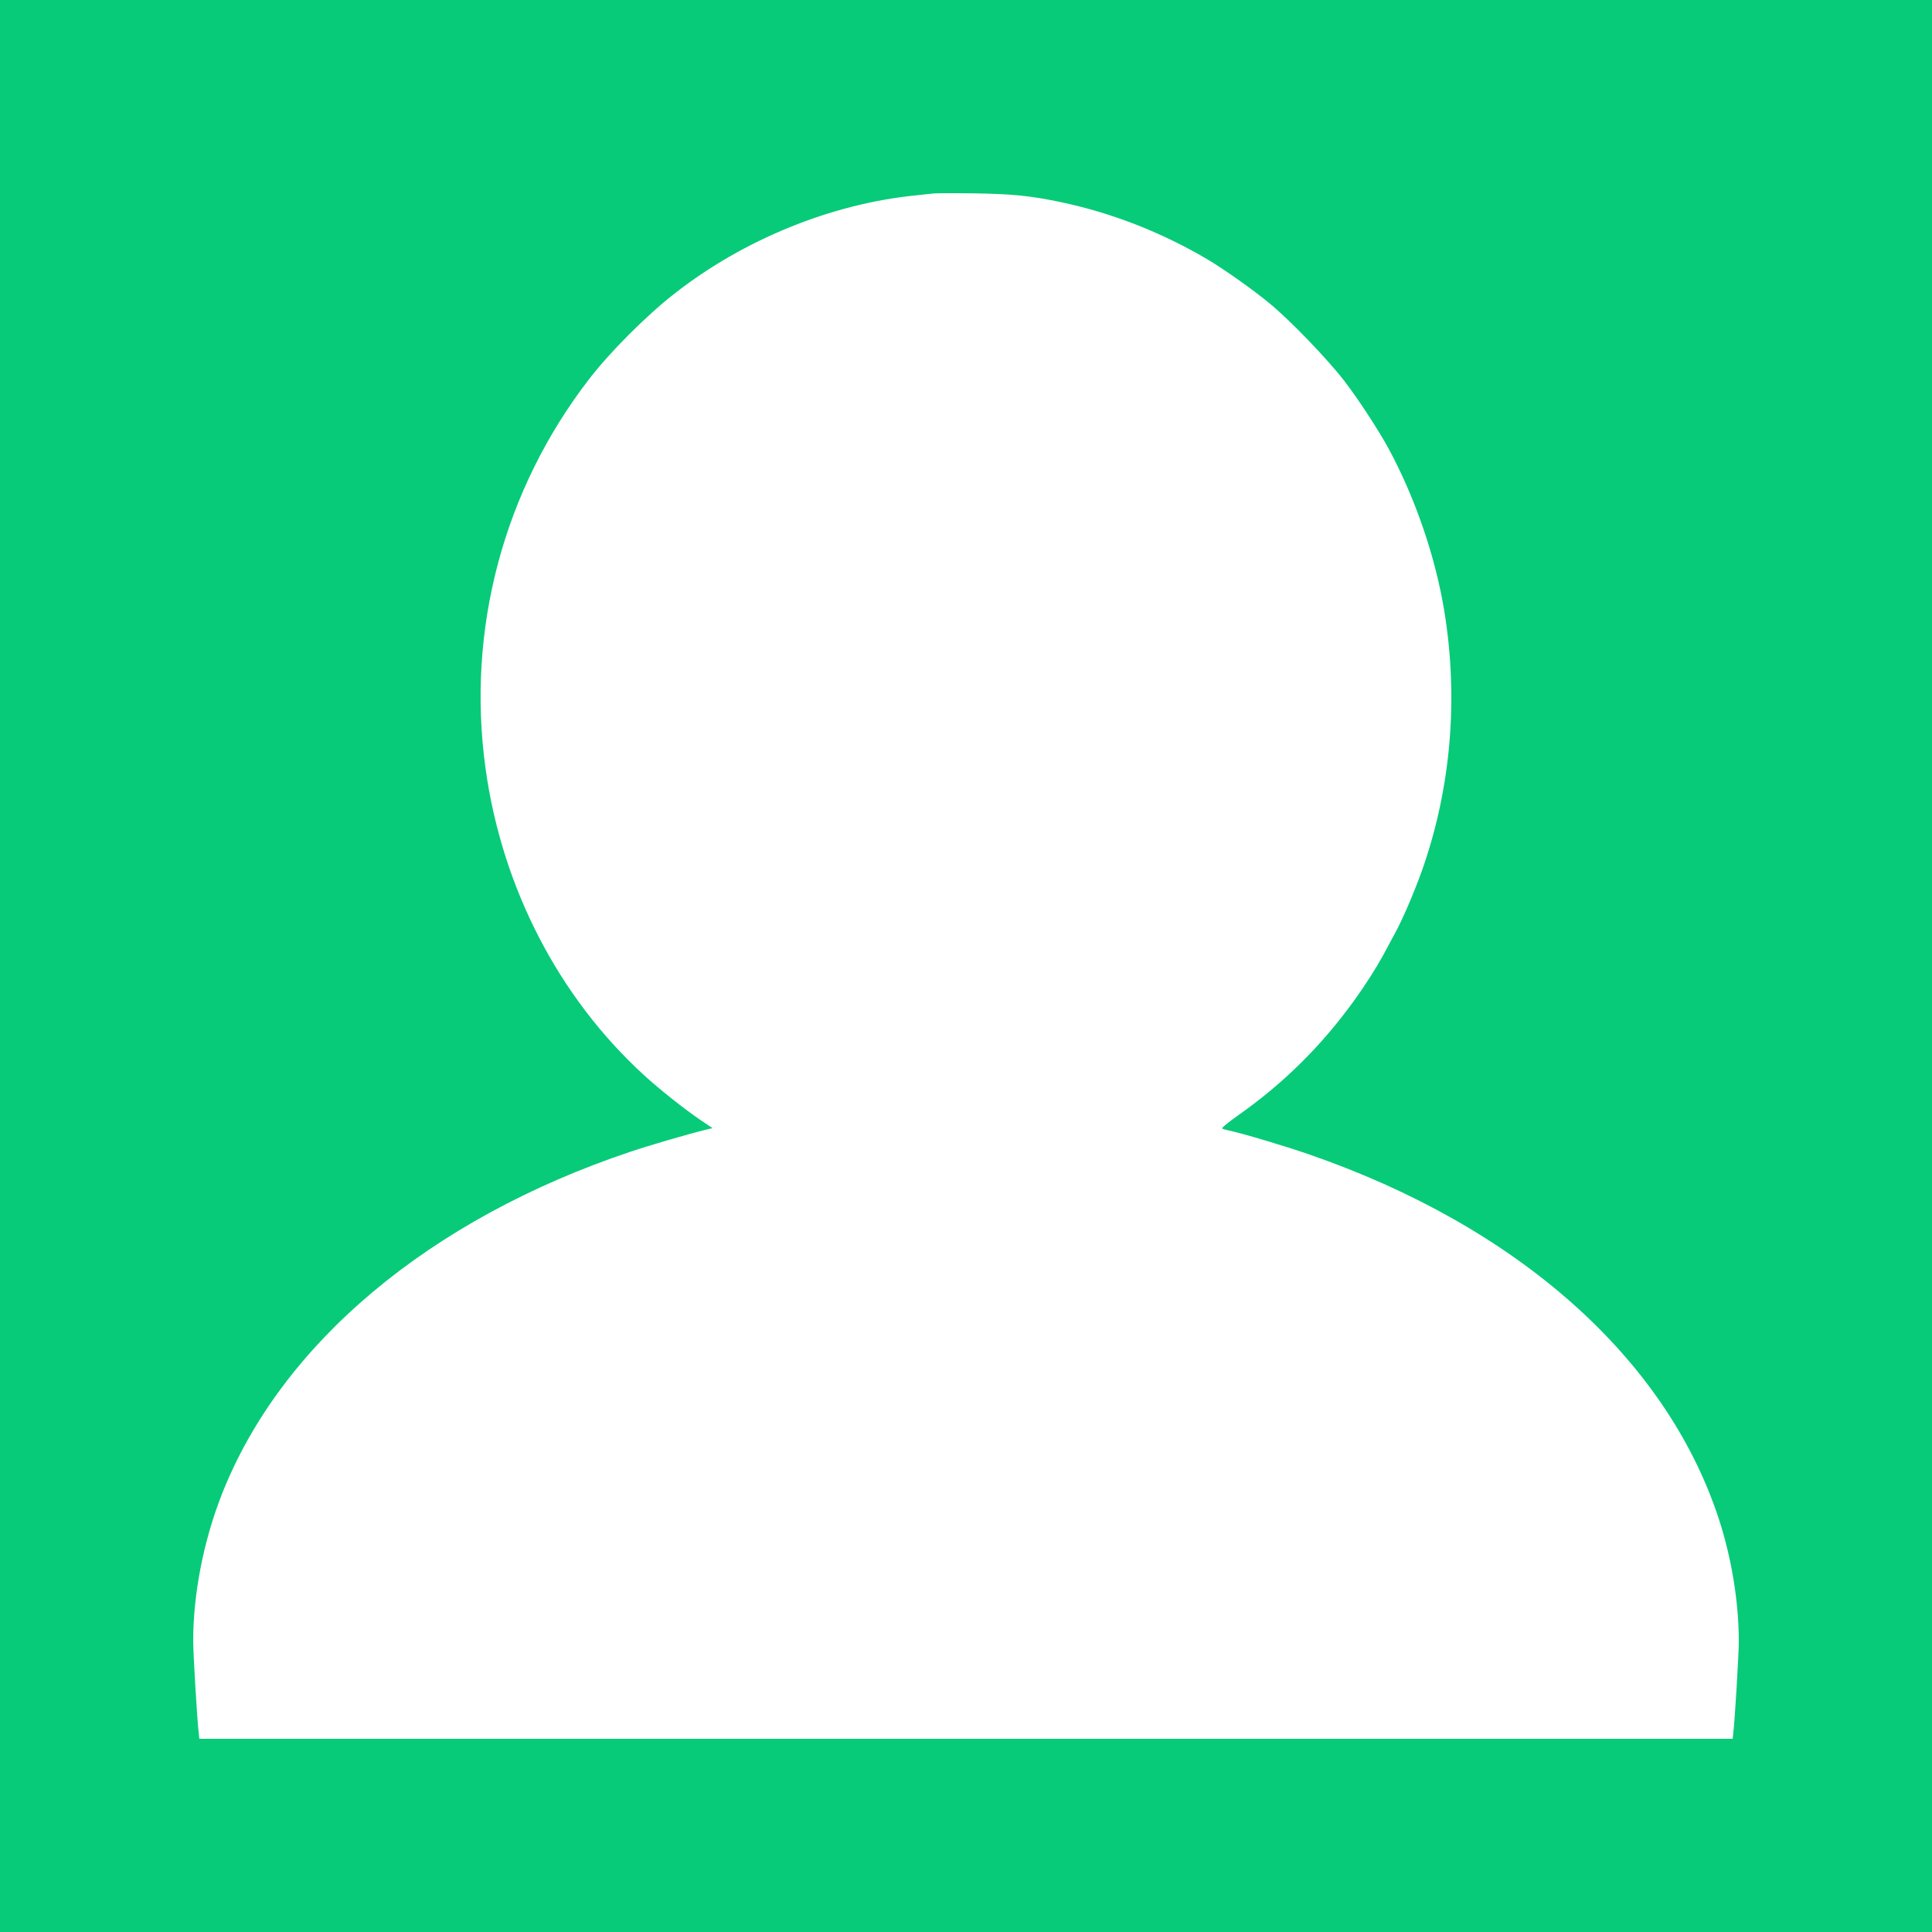 <svg width="50" height="50" viewBox="0 0 50 50" fill="none" xmlns="http://www.w3.org/2000/svg">
<rect width="50" height="50" fill="#07CB79"/>
<path d="M24.156 5.007C24.097 5.013 23.894 5.036 23.703 5.056C21.516 5.273 19.234 6.203 17.453 7.601C16.725 8.169 15.784 9.112 15.244 9.814C13.028 12.688 12.069 16.296 12.566 19.89C12.991 22.965 14.453 25.797 16.656 27.815C17.097 28.218 17.719 28.709 18.15 29.001L18.441 29.196L18.275 29.235C17.831 29.343 16.8 29.642 16.312 29.808C11.103 31.556 7.263 34.784 5.734 38.691C5.266 39.89 5 41.252 5 42.465C5 42.806 5.103 44.538 5.144 44.86L5.159 45H25H44.841L44.856 44.86C44.897 44.542 45 42.809 45 42.481C45 41.454 44.812 40.31 44.478 39.295C43.116 35.148 39.272 31.735 33.859 29.869C33.259 29.661 32.106 29.317 31.781 29.252C31.722 29.239 31.653 29.219 31.631 29.206C31.609 29.193 31.759 29.066 32.038 28.868C33.212 28.043 34.197 27.067 35.038 25.904C35.341 25.485 35.616 25.052 35.791 24.73C35.866 24.591 35.997 24.35 36.078 24.197C36.291 23.814 36.584 23.131 36.794 22.549C37.55 20.42 37.753 18.083 37.375 15.795C37.144 14.394 36.619 12.87 35.934 11.605C35.672 11.124 35.156 10.334 34.794 9.863C34.362 9.301 33.416 8.316 32.875 7.867C32.438 7.503 31.669 6.96 31.234 6.704C30.056 6.011 28.769 5.507 27.453 5.231C26.672 5.065 26.172 5.017 25.188 5.004C24.681 4.997 24.216 5 24.156 5.007Z" fill="white"/>
</svg>
